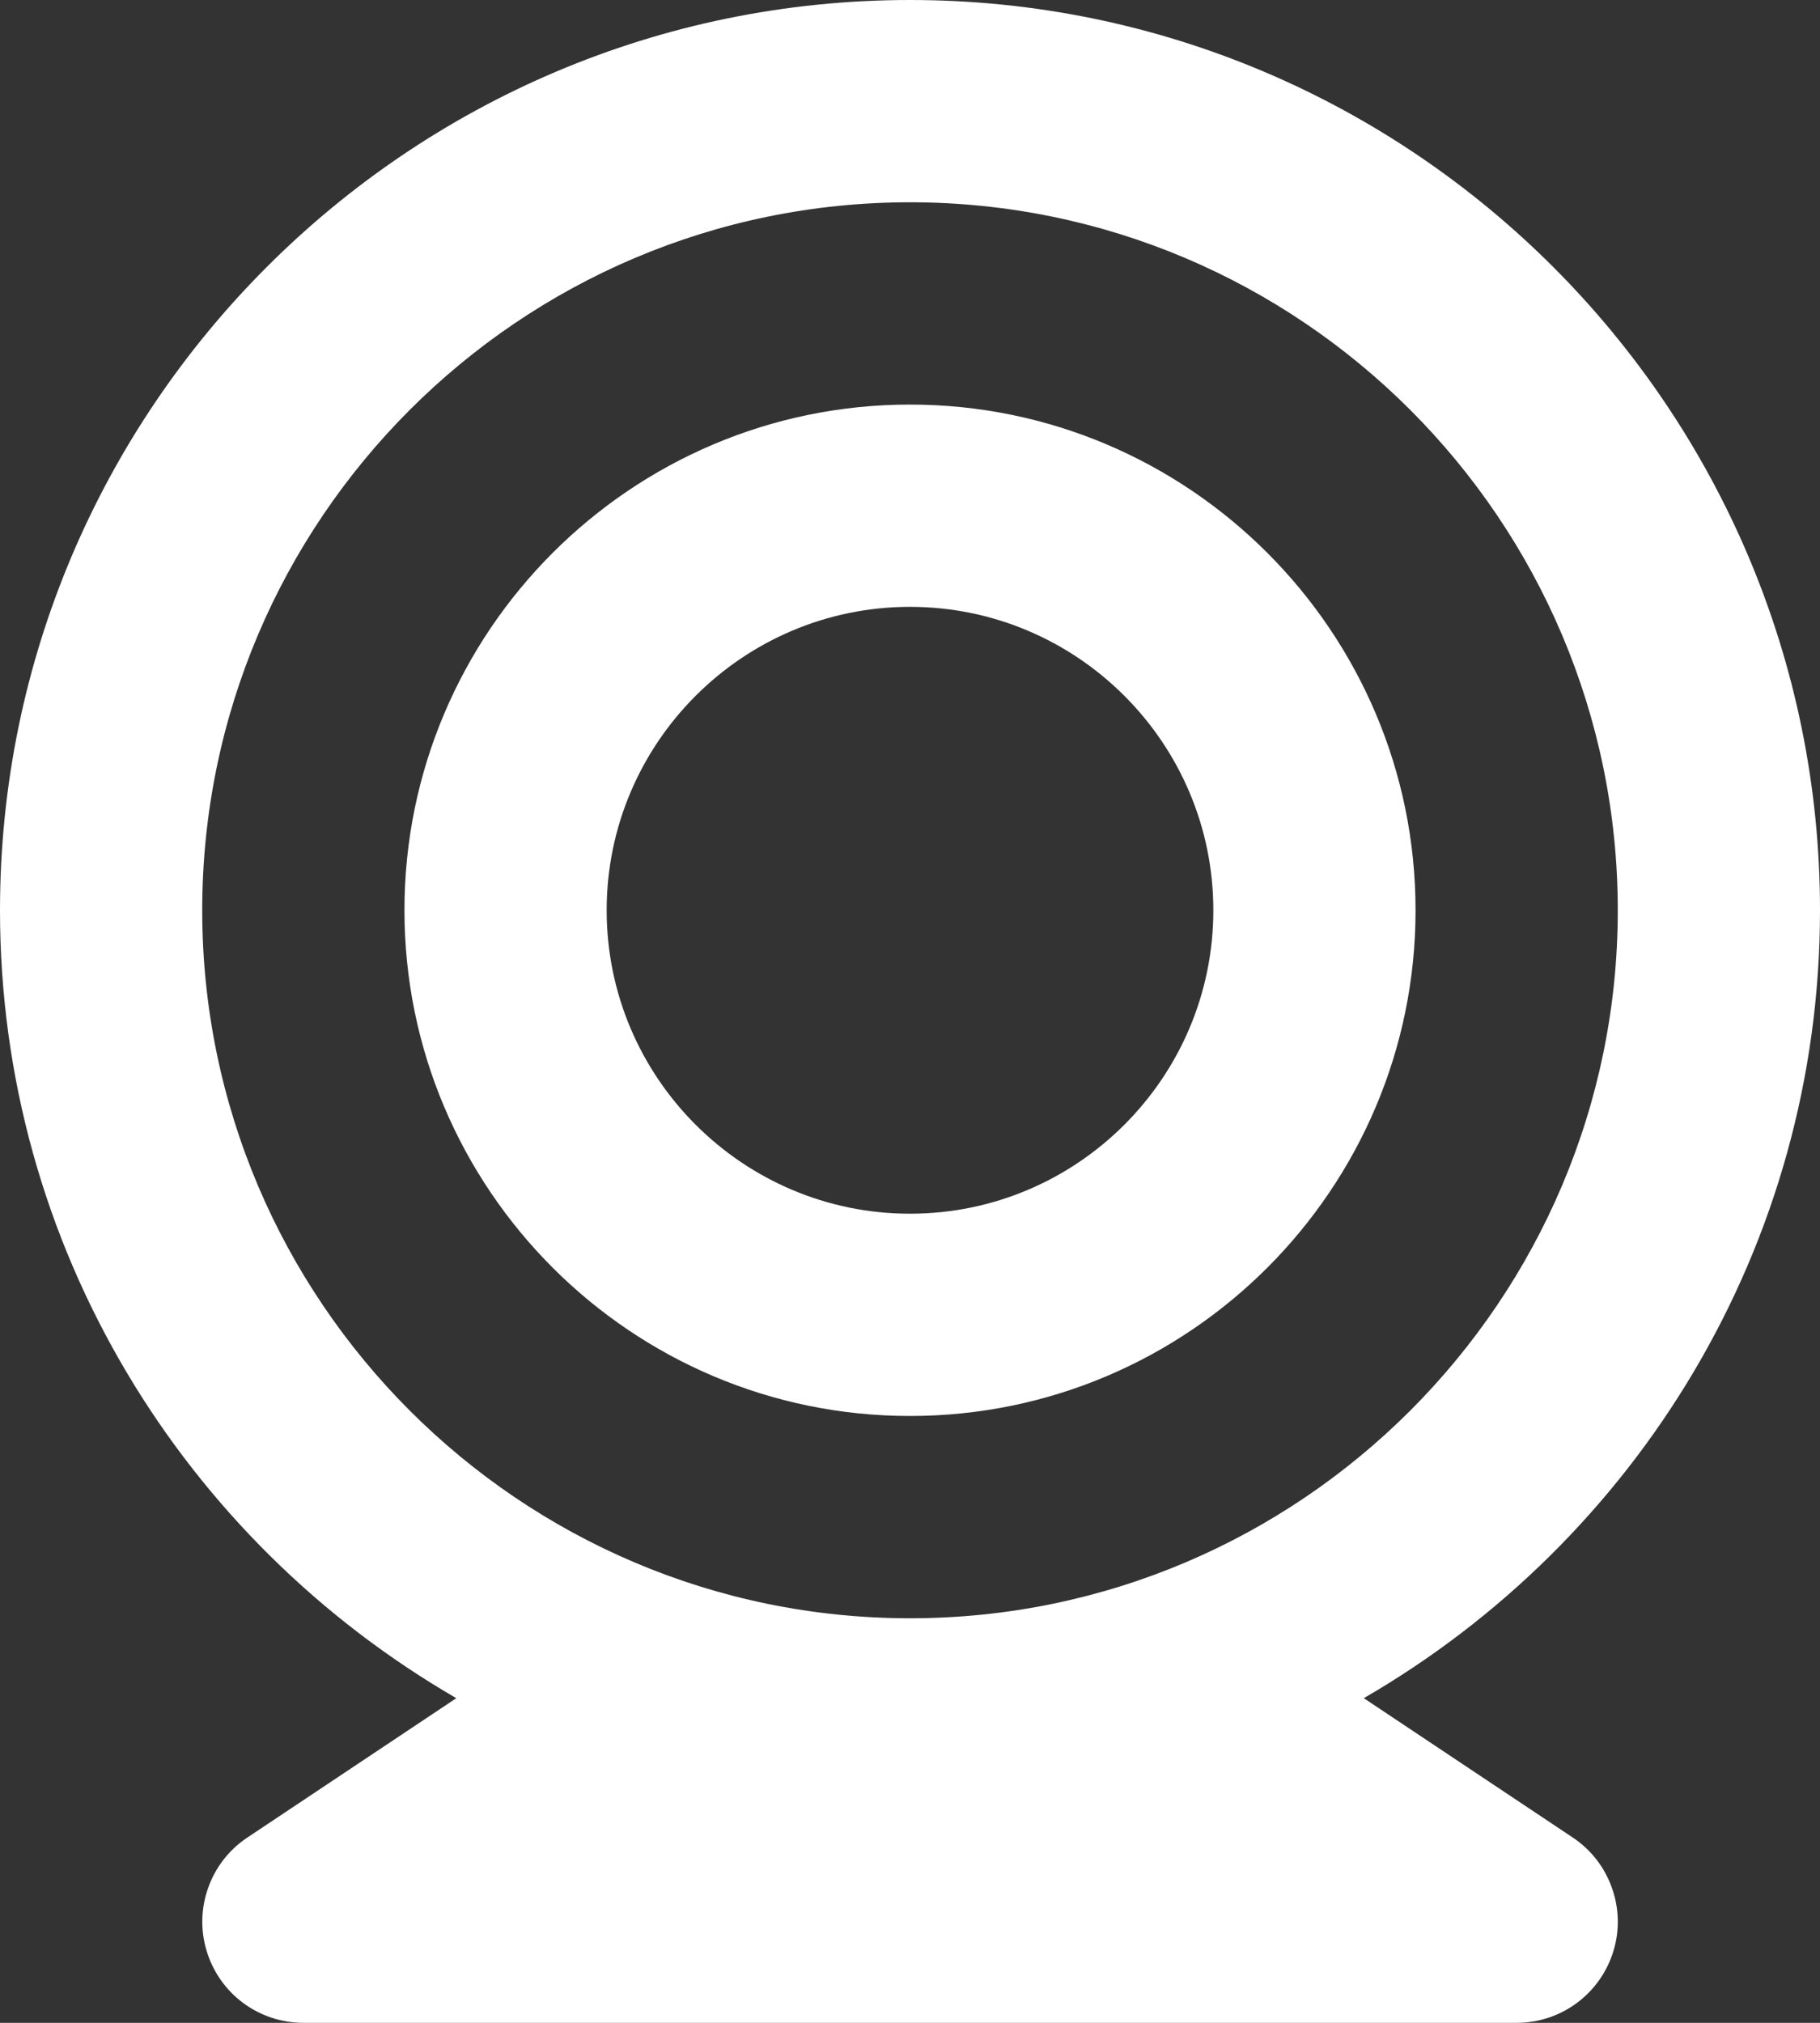 <svg width="18" height="20" viewBox="0 0 18 20" fill="none" xmlns="http://www.w3.org/2000/svg">
<rect x="0" y="0" width="18" height="20" fill="#333333" stroke="none"/>
<path d="M9 0C4.037 0 0 4.038 0 9C0 12.328 1.82 15.232 4.513 16.79L2.446 18.168C2.267 18.287 2.132 18.46 2.06 18.662C1.987 18.864 1.981 19.084 2.044 19.29C2.106 19.495 2.232 19.675 2.404 19.803C2.577 19.931 2.785 20 3 20H15C15.215 20 15.424 19.931 15.596 19.803C15.768 19.675 15.895 19.495 15.957 19.29C16.02 19.084 16.014 18.864 15.941 18.663C15.869 18.46 15.734 18.287 15.555 18.168L13.488 16.79C16.18 15.232 18 12.328 18 9C18 4.038 13.963 0 9 0ZM9 16C5.141 16 2 12.859 2 9C2 5.14 5.141 2 9 2C12.859 2 16 5.14 16 9C16 12.859 12.859 16 9 16Z" fill="white"/>
<path d="M9 4C6.243 4 4 6.243 4 9C4 11.757 6.243 14 9 14C11.757 14 14 11.757 14 9C14 6.243 11.757 4 9 4ZM9 12C7.346 12 6 10.654 6 9C6 7.346 7.346 6 9 6C10.654 6 12 7.346 12 9C12 10.654 10.654 12 9 12Z" fill="white"/>
</svg>

